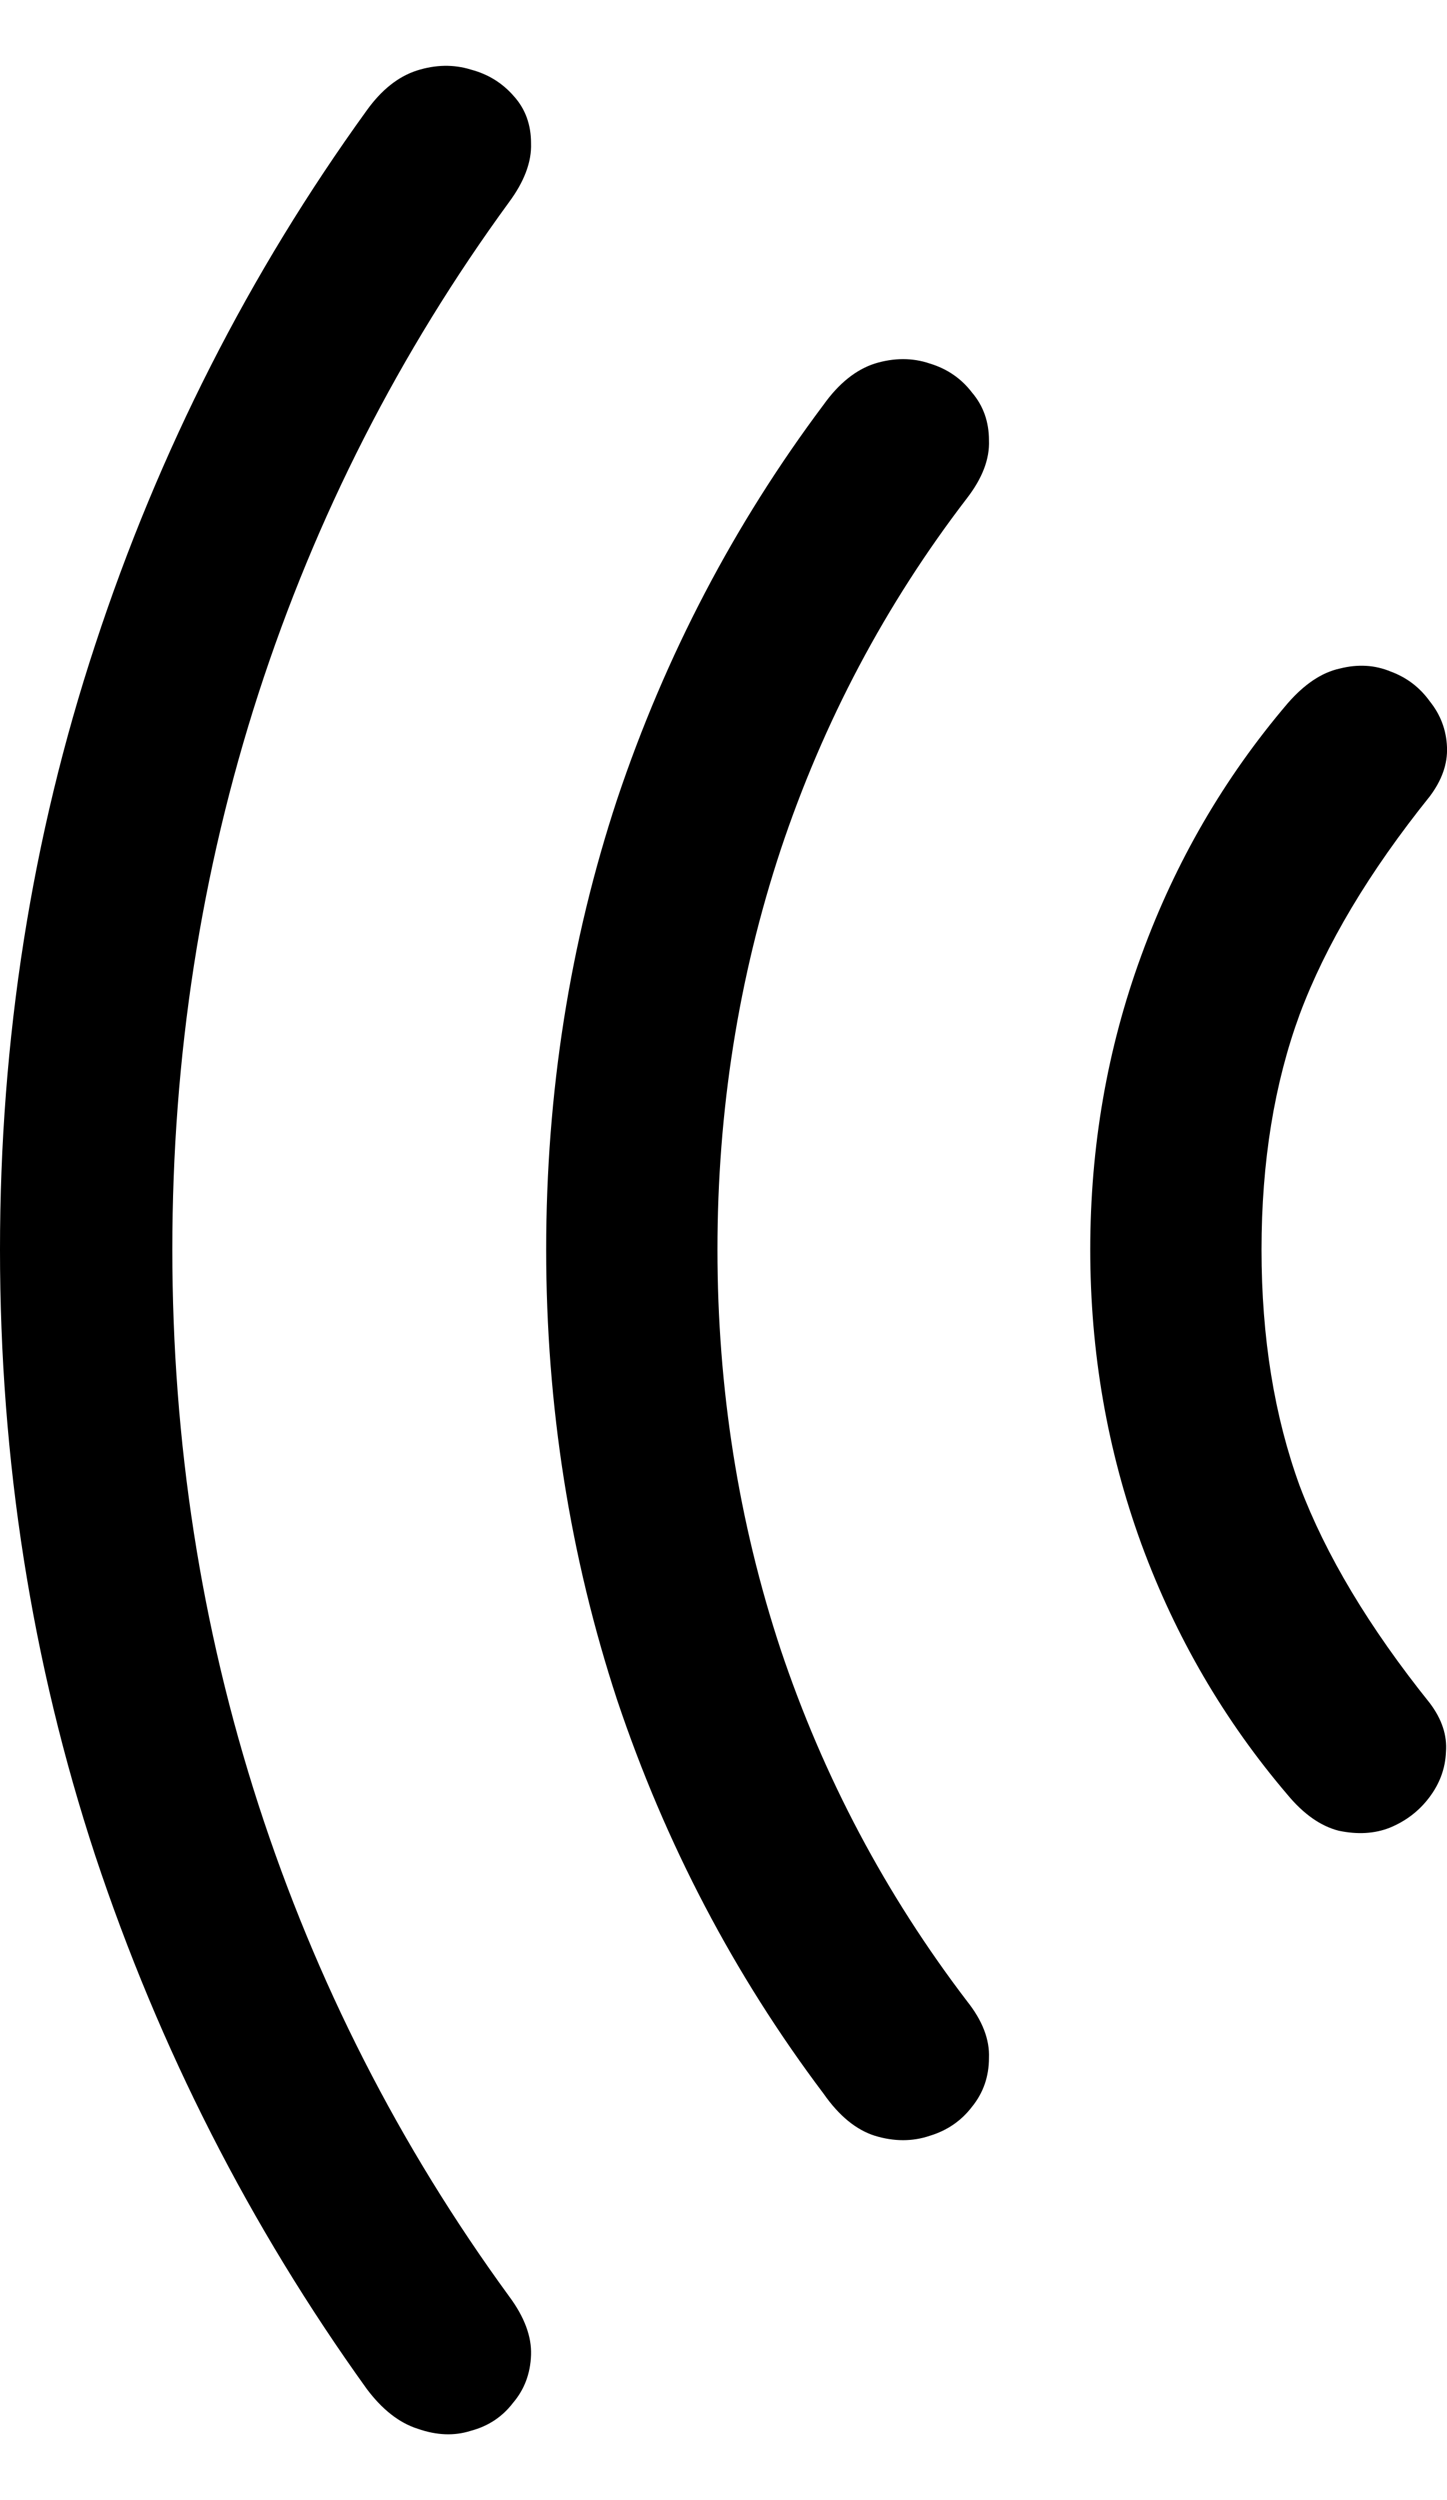 <svg
	color="rgb(0, 0, 0)"
	viewBox="0 0 11 19"
	fill="none"
	xmlns="http://www.w3.org/2000/svg"
>
	<path
		d="M8.288 9.497C8.288 10.275 8.417 11.02 8.676 11.732C8.935 12.438 9.306 13.075 9.788 13.64C9.91 13.787 10.04 13.878 10.177 13.913C10.319 13.943 10.449 13.936 10.565 13.89C10.687 13.84 10.786 13.764 10.863 13.663C10.944 13.557 10.987 13.441 10.992 13.315C11.002 13.188 10.961 13.065 10.87 12.944C10.408 12.368 10.078 11.817 9.88 11.292C9.687 10.762 9.59 10.164 9.59 9.497C9.59 8.83 9.687 8.235 9.88 7.709C10.078 7.179 10.408 6.626 10.87 6.051C10.961 5.929 11.005 5.806 11 5.679C10.995 5.548 10.951 5.432 10.87 5.331C10.794 5.225 10.695 5.149 10.573 5.104C10.451 5.053 10.322 5.046 10.184 5.081C10.047 5.111 9.915 5.2 9.788 5.346C9.306 5.912 8.935 6.55 8.676 7.262C8.417 7.969 8.288 8.714 8.288 9.497ZM4.152 9.497C4.152 10.684 4.332 11.825 4.692 12.921C5.058 14.011 5.581 15.009 6.262 15.913C6.378 16.079 6.508 16.186 6.65 16.231C6.797 16.276 6.937 16.276 7.069 16.231C7.201 16.191 7.308 16.117 7.389 16.011C7.475 15.905 7.518 15.781 7.518 15.64C7.524 15.499 7.468 15.355 7.351 15.208C6.731 14.395 6.259 13.504 5.934 12.534C5.614 11.565 5.454 10.552 5.454 9.497C5.454 8.442 5.614 7.429 5.934 6.46C6.259 5.485 6.731 4.594 7.351 3.786C7.468 3.634 7.524 3.488 7.518 3.346C7.518 3.205 7.475 3.084 7.389 2.983C7.308 2.877 7.201 2.803 7.069 2.763C6.937 2.718 6.797 2.718 6.65 2.763C6.508 2.809 6.378 2.912 6.262 3.074C5.581 3.983 5.058 4.982 4.692 6.073C4.332 7.164 4.152 8.305 4.152 9.497ZM0 9.497C0 11.098 0.241 12.633 0.724 14.102C1.211 15.567 1.899 16.918 2.788 18.155C2.905 18.311 3.034 18.413 3.176 18.458C3.319 18.508 3.453 18.514 3.58 18.473C3.712 18.438 3.819 18.367 3.9 18.261C3.986 18.16 4.032 18.039 4.037 17.897C4.042 17.756 3.986 17.607 3.87 17.451C3.037 16.309 2.402 15.064 1.965 13.716C1.529 12.368 1.31 10.961 1.31 9.497C1.31 8.028 1.529 6.619 1.965 5.27C2.402 3.922 3.037 2.677 3.87 1.536C3.986 1.379 4.042 1.23 4.037 1.089C4.037 0.948 3.994 0.829 3.908 0.733C3.821 0.632 3.712 0.564 3.58 0.529C3.448 0.488 3.311 0.491 3.169 0.536C3.027 0.582 2.9 0.683 2.788 0.839C1.894 2.076 1.206 3.43 0.724 4.899C0.241 6.364 0 7.896 0 9.497Z"
		fill="currentColor"
	/>
</svg>
